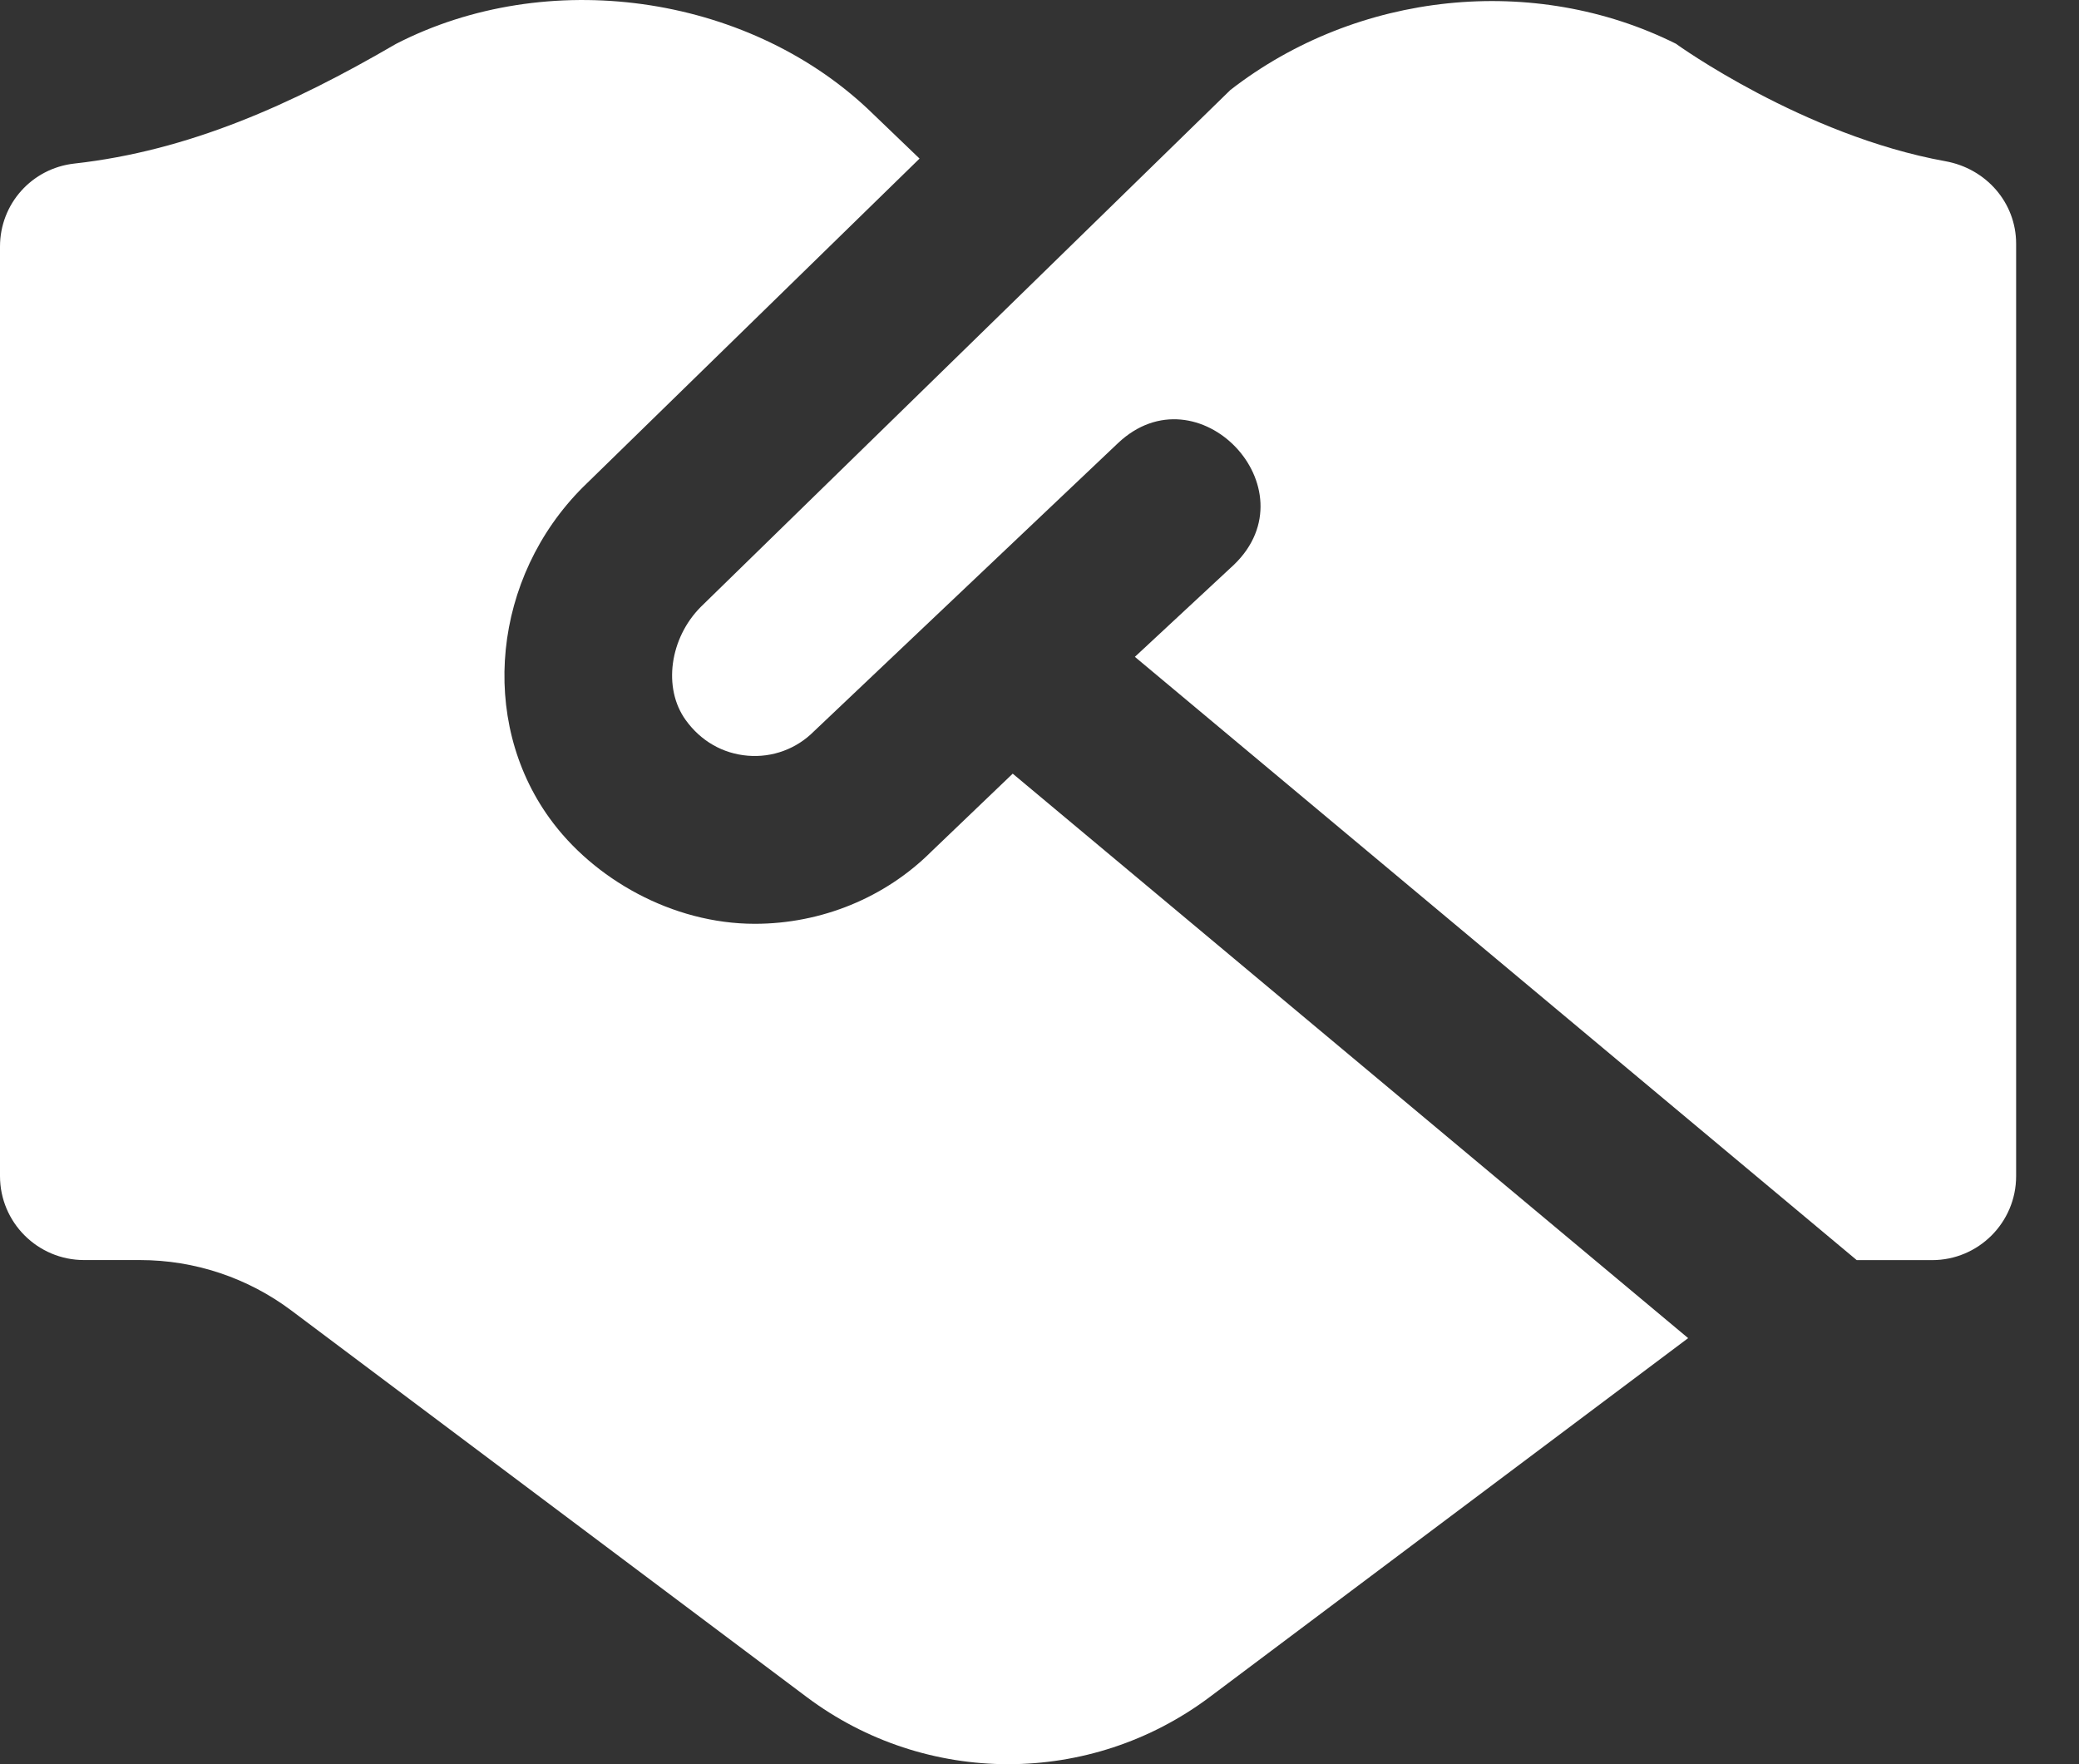 <svg width="33" height="28" viewBox="0 0 33 28" fill="none" xmlns="http://www.w3.org/2000/svg">
<rect x="0" y="0" width="33" height="28" fill="#333333" stroke="none"/>
<path d="M16.076 12.28L26.796 21.238L19.203 26.933C17.307 28.356 14.699 28.356 12.803 26.933L4.624 20.799C3.932 20.28 3.09 19.999 2.224 19.999H1.335C0.597 19.999 0 19.401 0 18.666V3.913C0 3.236 0.505 2.672 1.179 2.596C2.988 2.395 4.618 1.668 6.285 0.697C8.682 -0.536 11.828 -0.096 13.773 1.727L14.596 2.517L9.253 7.732C7.822 9.162 7.594 11.422 8.722 12.984C9.416 13.948 10.67 14.662 11.981 14.662C13.039 14.662 14.053 14.246 14.787 13.512L16.076 12.278V12.28ZM26.608 0.697C24.354 -0.43 21.543 -0.136 19.53 1.428L11.125 9.631C10.63 10.127 10.518 10.921 10.884 11.428C11.124 11.761 11.472 11.961 11.869 11.994C12.262 12.027 12.644 11.885 12.92 11.607L17.744 7.035C19.01 5.834 20.843 7.751 19.588 8.962L18.014 10.425L29.472 20H30.668C31.404 20 32.002 19.403 32.002 18.667V3.868C32.002 3.215 31.524 2.675 30.88 2.559C28.621 2.151 26.607 0.698 26.607 0.698L26.608 0.697Z" fill="white"/>
</svg>
